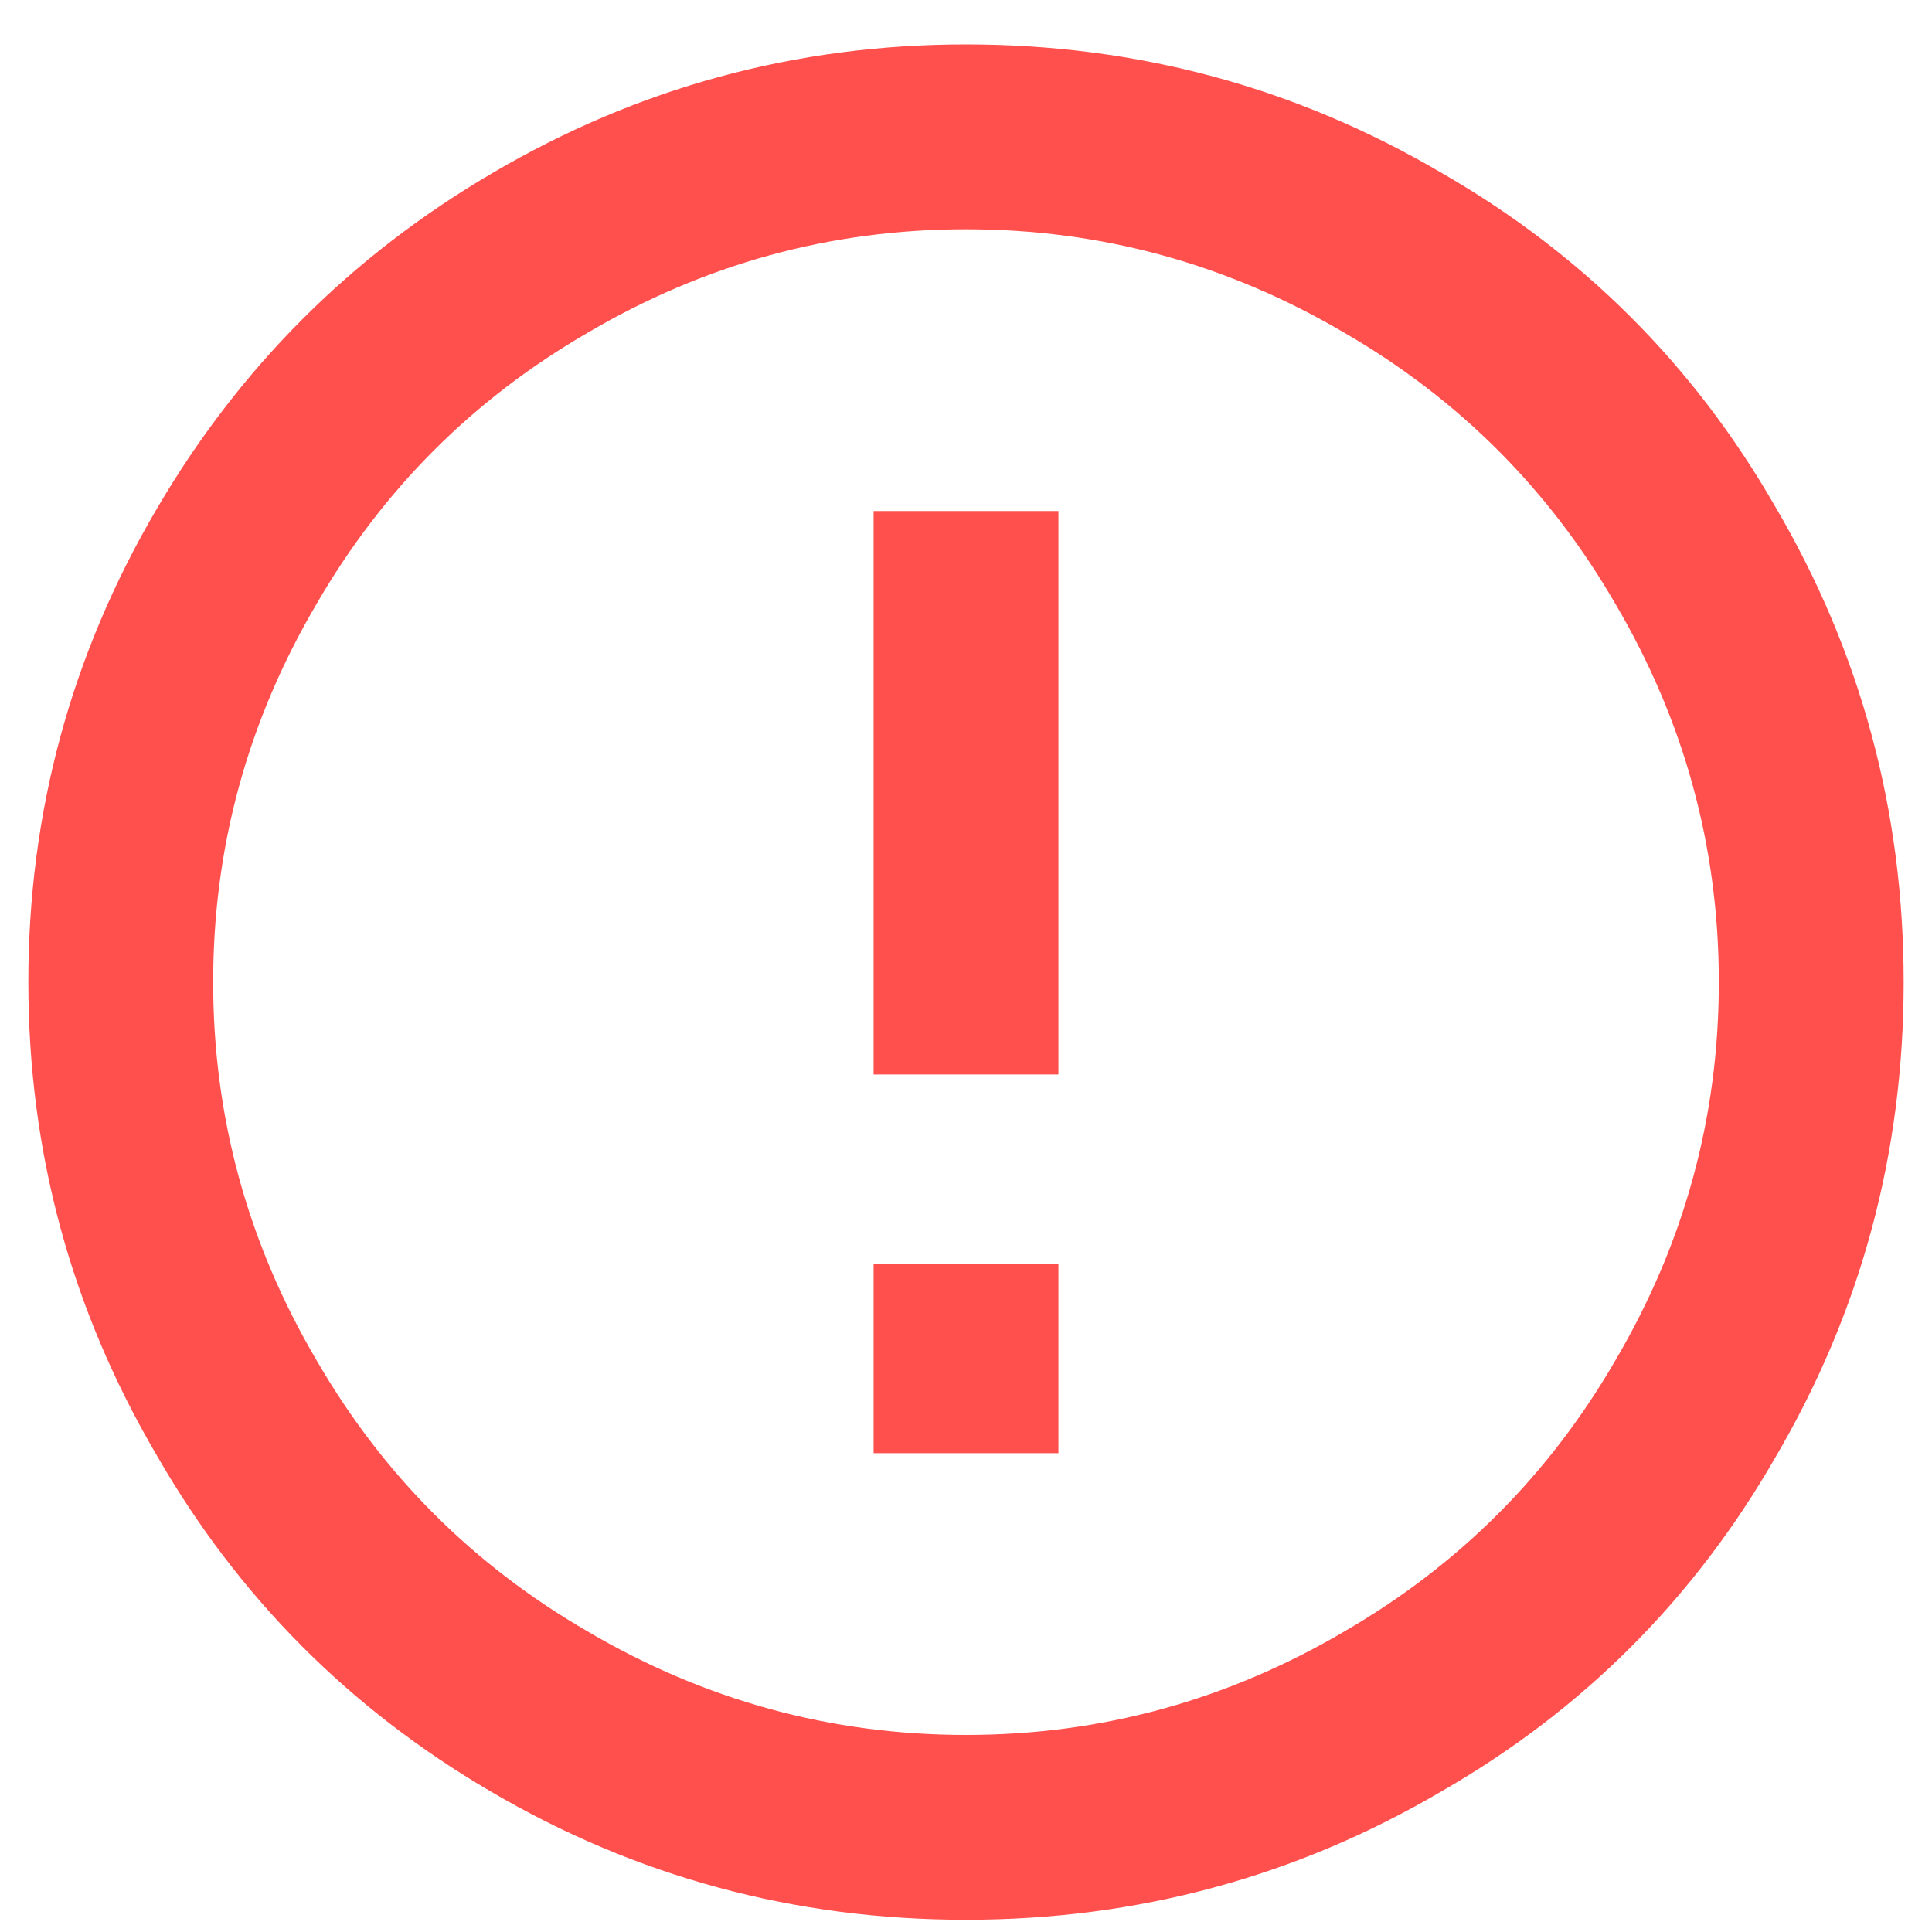 <svg width="12px" height="12px" viewBox="0 1 12 12" version="1.1" xmlns="http://www.w3.org/2000/svg" xmlns:xlink="http://www.w3.org/1999/xlink">
    <!-- Generator: Sketch 41 (35326) - http://www.bohemiancoding.com/sketch -->
    <desc>Created with Sketch.</desc>
    <defs></defs>
    <path d="M6,11.776 C6.84,11.776 7.624,11.561 8.352,11.132 C9.061,10.721 9.621,10.161 10.032,9.452 C10.461,8.724 10.676,7.94 10.676,7.1 C10.676,6.26 10.461,5.476 10.032,4.748 C9.621,4.039 9.061,3.479 8.352,3.068 C7.624,2.639 6.84,2.424 6,2.424 C5.16,2.424 4.376,2.639 3.648,3.068 C2.939,3.479 2.379,4.039 1.968,4.748 C1.539,5.476 1.324,6.26 1.324,7.1 C1.324,7.94 1.539,8.724 1.968,9.452 C2.379,10.161 2.939,10.721 3.648,11.132 C4.376,11.561 5.16,11.776 6,11.776 L6,11.776 Z M8.954,2.074 C9.831,2.578 10.522,3.269 11.026,4.146 C11.558,5.051 11.824,6.036 11.824,7.1 C11.824,8.164 11.558,9.149 11.026,10.054 C10.522,10.931 9.831,11.622 8.954,12.126 C8.049,12.658 7.064,12.924 6,12.924 C4.936,12.924 3.951,12.658 3.046,12.126 C2.169,11.613 1.478,10.917 0.974,10.04 C0.442,9.135 0.176,8.155 0.176,7.1 C0.176,6.045 0.442,5.065 0.974,4.16 C1.487,3.283 2.183,2.587 3.06,2.074 C3.965,1.542 4.945,1.276 6,1.276 C7.064,1.276 8.049,1.542 8.954,2.074 Z M5.426,4.174 L6.574,4.174 L6.574,7.674 L5.426,7.674 L5.426,4.174 Z M5.426,8.85 L6.574,8.85 L6.574,10.026 L5.426,10.026 L5.426,8.85 Z" id="error_outline---material" stroke="none" fill="#FF504D" fill-rule="evenodd"></path>
</svg>